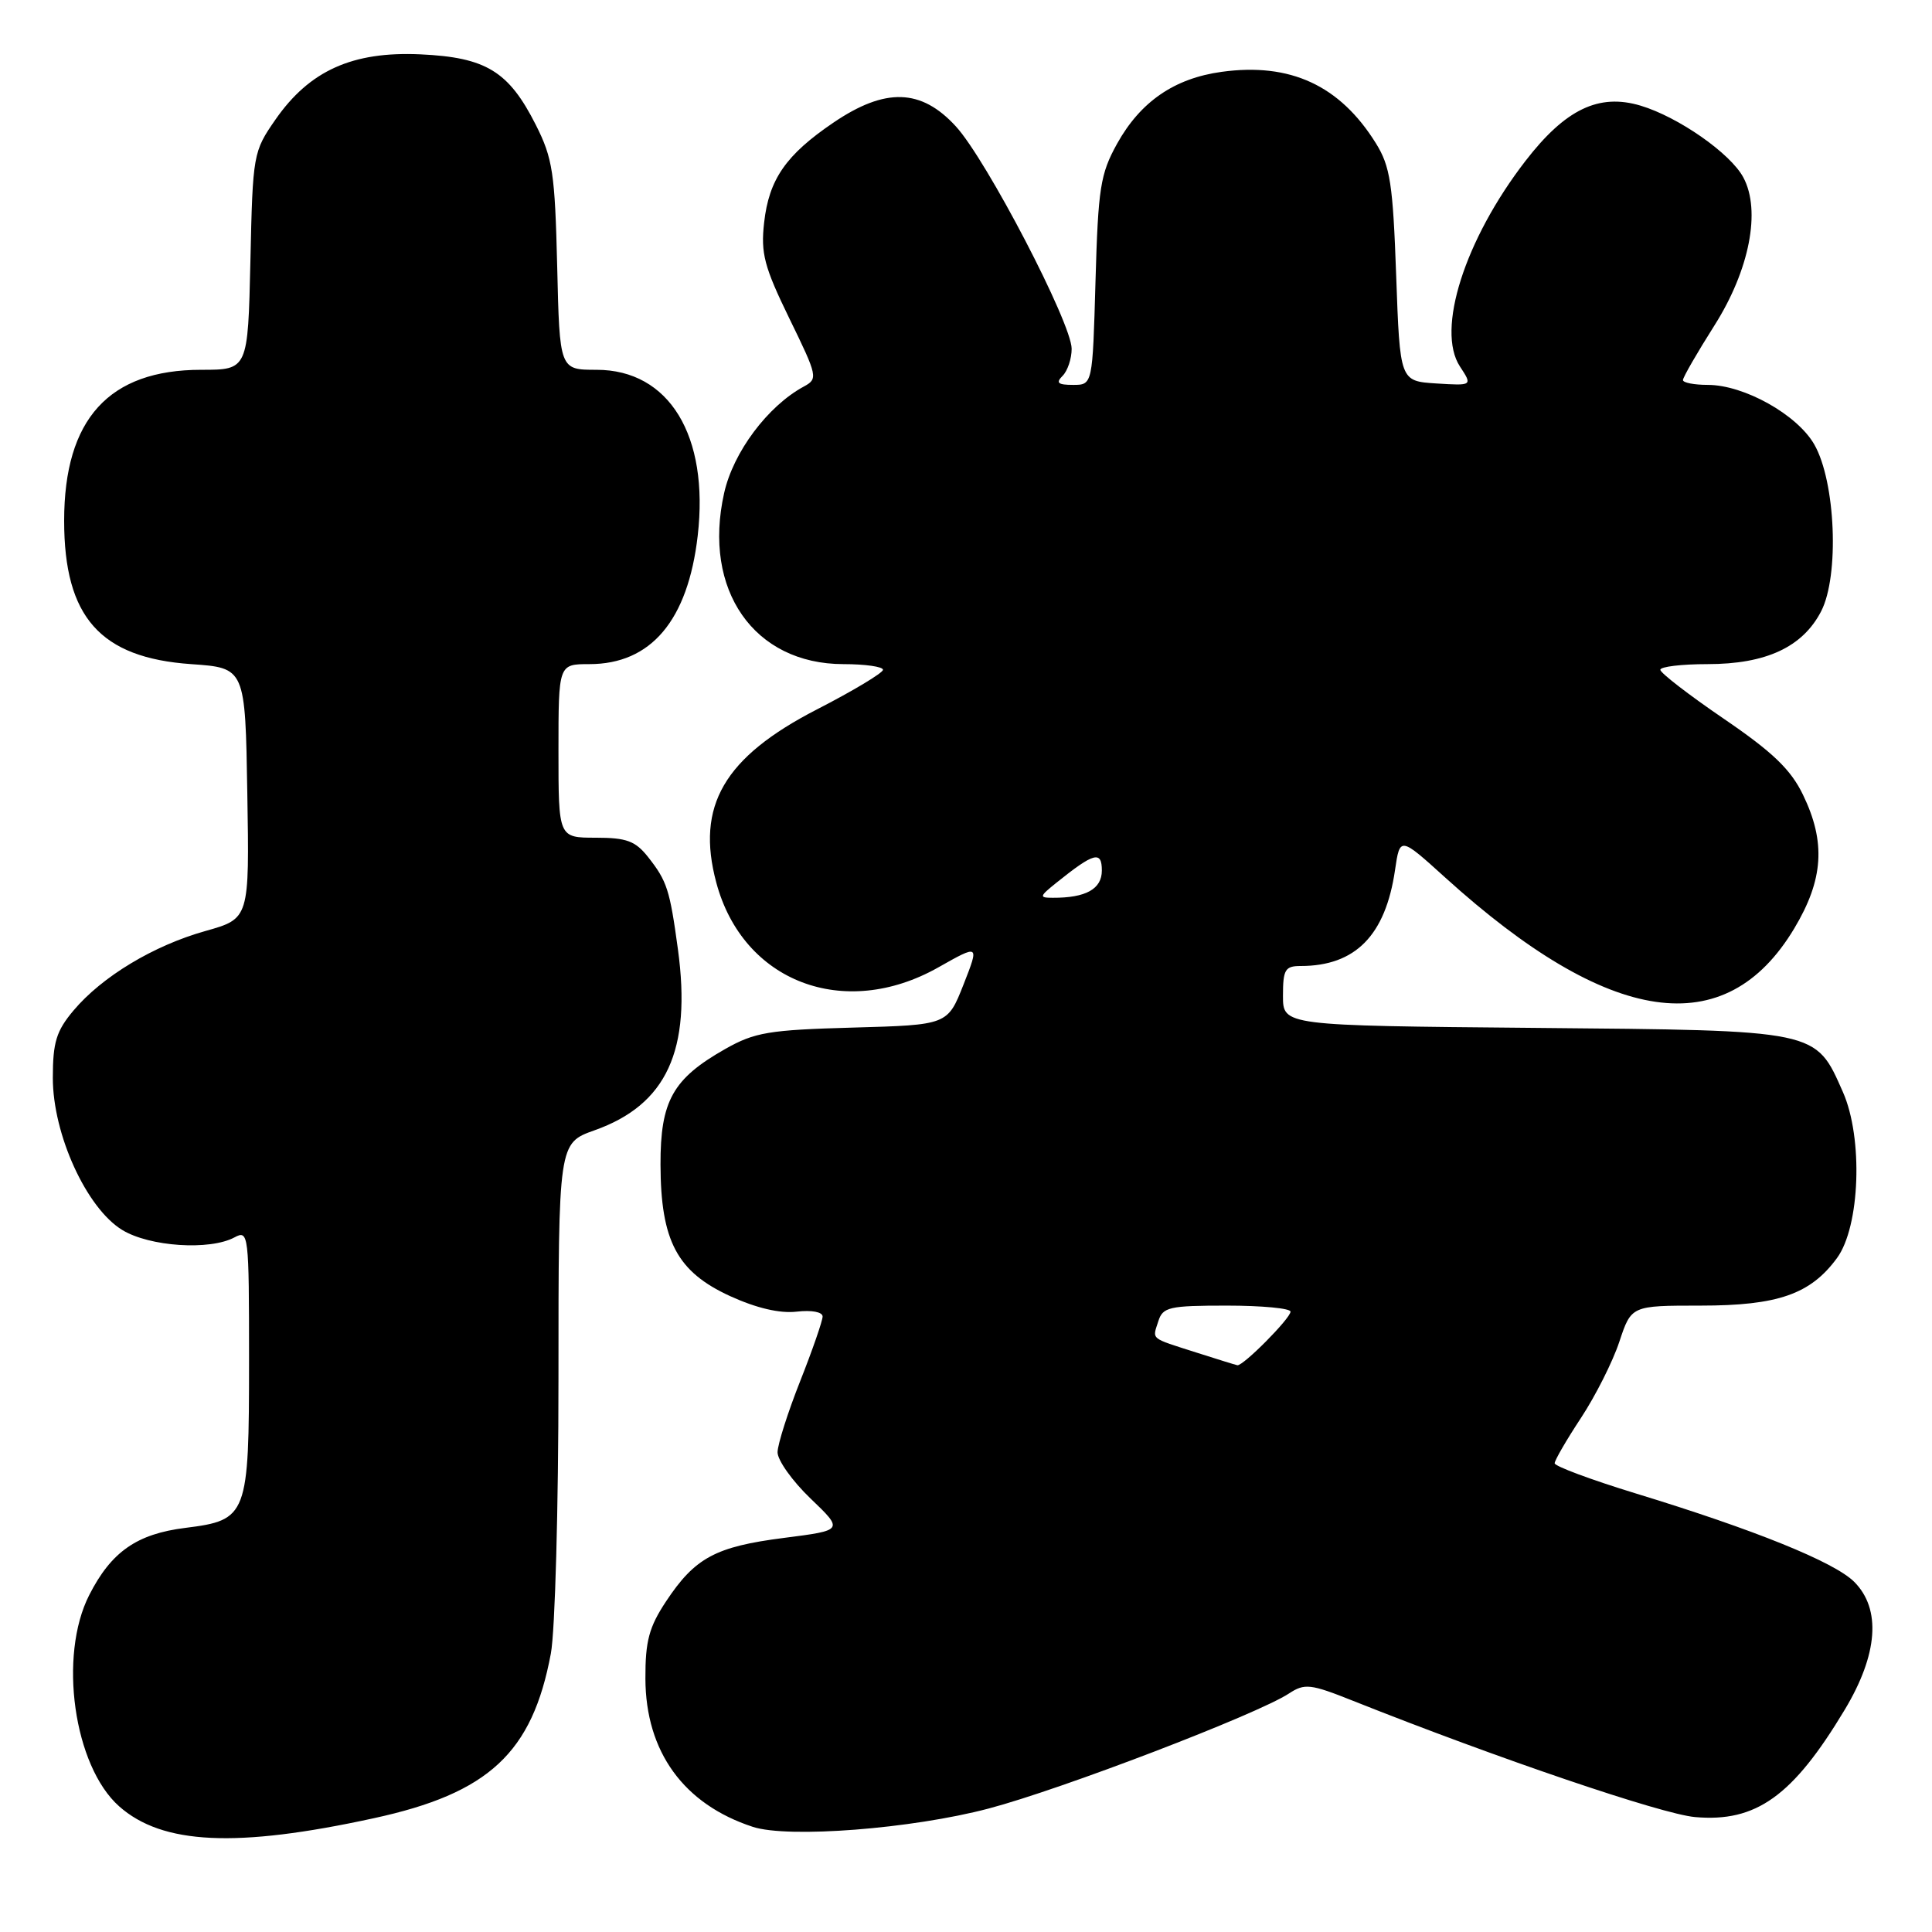 <?xml version="1.0" encoding="UTF-8" standalone="no"?>
<!DOCTYPE svg PUBLIC "-//W3C//DTD SVG 1.1//EN" "http://www.w3.org/Graphics/SVG/1.1/DTD/svg11.dtd" >
<svg xmlns="http://www.w3.org/2000/svg" xmlns:xlink="http://www.w3.org/1999/xlink" version="1.1" viewBox="0 0 256 256">
 <g >
 <path fill="currentColor"
d=" M 49.50 240.93 C 64.77 237.62 70.53 232.27 72.99 219.11 C 73.55 216.15 74.00 199.72 74.00 182.60 C 74.00 151.47 74.00 151.47 78.78 149.77 C 88.33 146.38 91.65 139.19 89.83 125.80 C 88.75 117.88 88.39 116.76 85.89 113.58 C 84.19 111.43 83.03 111.00 78.93 111.00 C 74.00 111.00 74.00 111.00 74.00 99.50 C 74.00 88.00 74.00 88.00 78.10 88.00 C 86.27 88.00 91.15 82.21 92.45 70.99 C 93.98 57.72 88.67 49.00 79.04 49.00 C 74.15 49.00 74.15 49.00 73.83 35.25 C 73.53 22.94 73.24 20.98 71.00 16.55 C 67.41 9.44 64.40 7.60 55.70 7.20 C 46.71 6.79 41.02 9.35 36.51 15.83 C 33.55 20.09 33.49 20.41 33.18 34.58 C 32.85 49.00 32.85 49.00 26.66 49.00 C 14.43 49.00 8.50 55.53 8.50 69.00 C 8.50 81.77 13.28 87.16 25.32 88.00 C 32.50 88.50 32.50 88.50 32.77 105.11 C 33.05 121.72 33.05 121.72 27.23 123.36 C 20.35 125.29 13.52 129.40 9.73 133.91 C 7.46 136.61 7.00 138.11 7.00 142.83 C 7.00 150.32 11.46 160.09 16.20 162.98 C 19.82 165.19 27.79 165.72 31.07 163.96 C 32.94 162.96 33.00 163.44 33.00 180.24 C 33.00 200.86 32.79 201.42 24.58 202.45 C 18.13 203.25 14.75 205.61 11.83 211.34 C 7.71 219.41 9.77 234.01 15.79 239.35 C 21.51 244.42 31.31 244.89 49.50 240.93 Z  M 131.00 239.64 C 140.61 237.11 166.58 227.16 170.79 224.40 C 172.88 223.03 173.63 223.11 179.29 225.37 C 198.54 233.03 220.15 240.37 224.59 240.77 C 232.69 241.49 237.56 238.00 244.43 226.56 C 248.85 219.21 249.29 213.20 245.69 209.60 C 243.07 206.98 232.50 202.70 216.75 197.89 C 210.84 196.08 206.00 194.28 206.00 193.89 C 206.00 193.50 207.57 190.79 209.49 187.88 C 211.41 184.96 213.70 180.42 214.57 177.79 C 216.16 173.00 216.16 173.00 225.33 173.00 C 235.58 173.00 239.90 171.49 243.41 166.70 C 246.47 162.53 246.89 150.80 244.20 144.71 C 240.53 136.42 241.12 136.54 203.30 136.20 C 170.00 135.90 170.00 135.90 170.00 131.95 C 170.00 128.47 170.28 128.00 172.35 128.00 C 179.60 128.00 183.59 123.94 184.85 115.27 C 185.50 110.85 185.50 110.85 191.50 116.28 C 213.27 135.99 228.64 138.23 237.75 123.02 C 241.63 116.54 241.95 111.59 238.90 105.30 C 237.28 101.95 234.88 99.65 228.40 95.23 C 223.78 92.08 220.00 89.16 220.00 88.75 C 220.00 88.34 222.81 88.00 226.25 88.00 C 234.01 88.00 238.86 85.74 241.31 81.00 C 243.74 76.30 243.23 63.82 240.40 58.89 C 238.13 54.93 231.09 51.00 226.29 51.00 C 224.48 51.00 223.00 50.71 223.00 50.36 C 223.00 50.00 224.88 46.74 227.18 43.11 C 231.82 35.78 233.36 27.90 231.00 23.51 C 229.30 20.32 222.39 15.50 217.39 14.00 C 211.85 12.34 207.42 14.47 202.12 21.34 C 194.08 31.76 190.27 43.71 193.45 48.56 C 195.12 51.11 195.12 51.11 190.31 50.81 C 185.50 50.50 185.50 50.50 185.00 36.50 C 184.57 24.37 184.21 22.03 182.31 18.98 C 177.54 11.31 170.96 8.27 161.87 9.52 C 155.61 10.38 151.12 13.47 148.02 19.04 C 145.80 23.05 145.51 24.90 145.16 37.25 C 144.77 51.00 144.77 51.00 142.19 51.00 C 140.17 51.00 139.87 50.73 140.80 49.80 C 141.46 49.14 142.00 47.53 142.00 46.22 C 142.00 42.84 130.74 21.20 126.66 16.75 C 122.07 11.73 117.31 11.58 110.43 16.25 C 104.14 20.52 101.89 23.76 101.25 29.50 C 100.79 33.57 101.26 35.35 104.59 42.19 C 108.36 49.91 108.41 50.19 106.49 51.23 C 101.72 53.82 97.16 59.91 95.95 65.34 C 93.07 78.18 99.91 87.99 111.75 88.00 C 114.64 88.00 117.00 88.34 117.00 88.75 C 117.00 89.16 113.06 91.53 108.25 94.00 C 95.93 100.34 92.19 106.78 94.91 116.94 C 98.43 130.11 111.84 135.23 124.32 128.19 C 129.77 125.11 129.77 125.11 127.67 130.46 C 125.56 135.81 125.56 135.81 113.03 136.16 C 101.88 136.47 100.01 136.78 96.09 139.00 C 89.14 142.94 87.50 145.88 87.52 154.32 C 87.55 164.44 89.72 168.52 96.74 171.74 C 100.25 173.34 103.33 174.06 105.56 173.80 C 107.55 173.57 109.00 173.84 109.00 174.45 C 108.99 175.03 107.66 178.88 106.03 183.00 C 104.40 187.12 103.05 191.36 103.03 192.42 C 103.02 193.48 104.98 196.24 107.40 198.56 C 111.79 202.77 111.79 202.77 103.88 203.78 C 94.81 204.94 92.09 206.40 88.25 212.20 C 86.00 215.60 85.50 217.46 85.52 222.43 C 85.55 232.12 90.60 239.08 99.76 242.07 C 104.45 243.60 120.82 242.33 131.00 239.64 Z  M 158.50 179.21 C 152.31 177.23 152.69 177.55 153.48 175.08 C 154.07 173.19 154.91 173.00 162.57 173.00 C 167.21 173.00 171.00 173.36 171.00 173.80 C 171.00 174.69 164.68 181.06 163.95 180.90 C 163.70 180.85 161.25 180.09 158.50 179.21 Z  M 140.00 116.95 C 144.97 112.96 146.00 112.69 146.00 115.35 C 146.00 117.80 143.88 118.98 139.50 118.96 C 137.66 118.96 137.71 118.79 140.00 116.95 Z "/>
</g>
</svg>